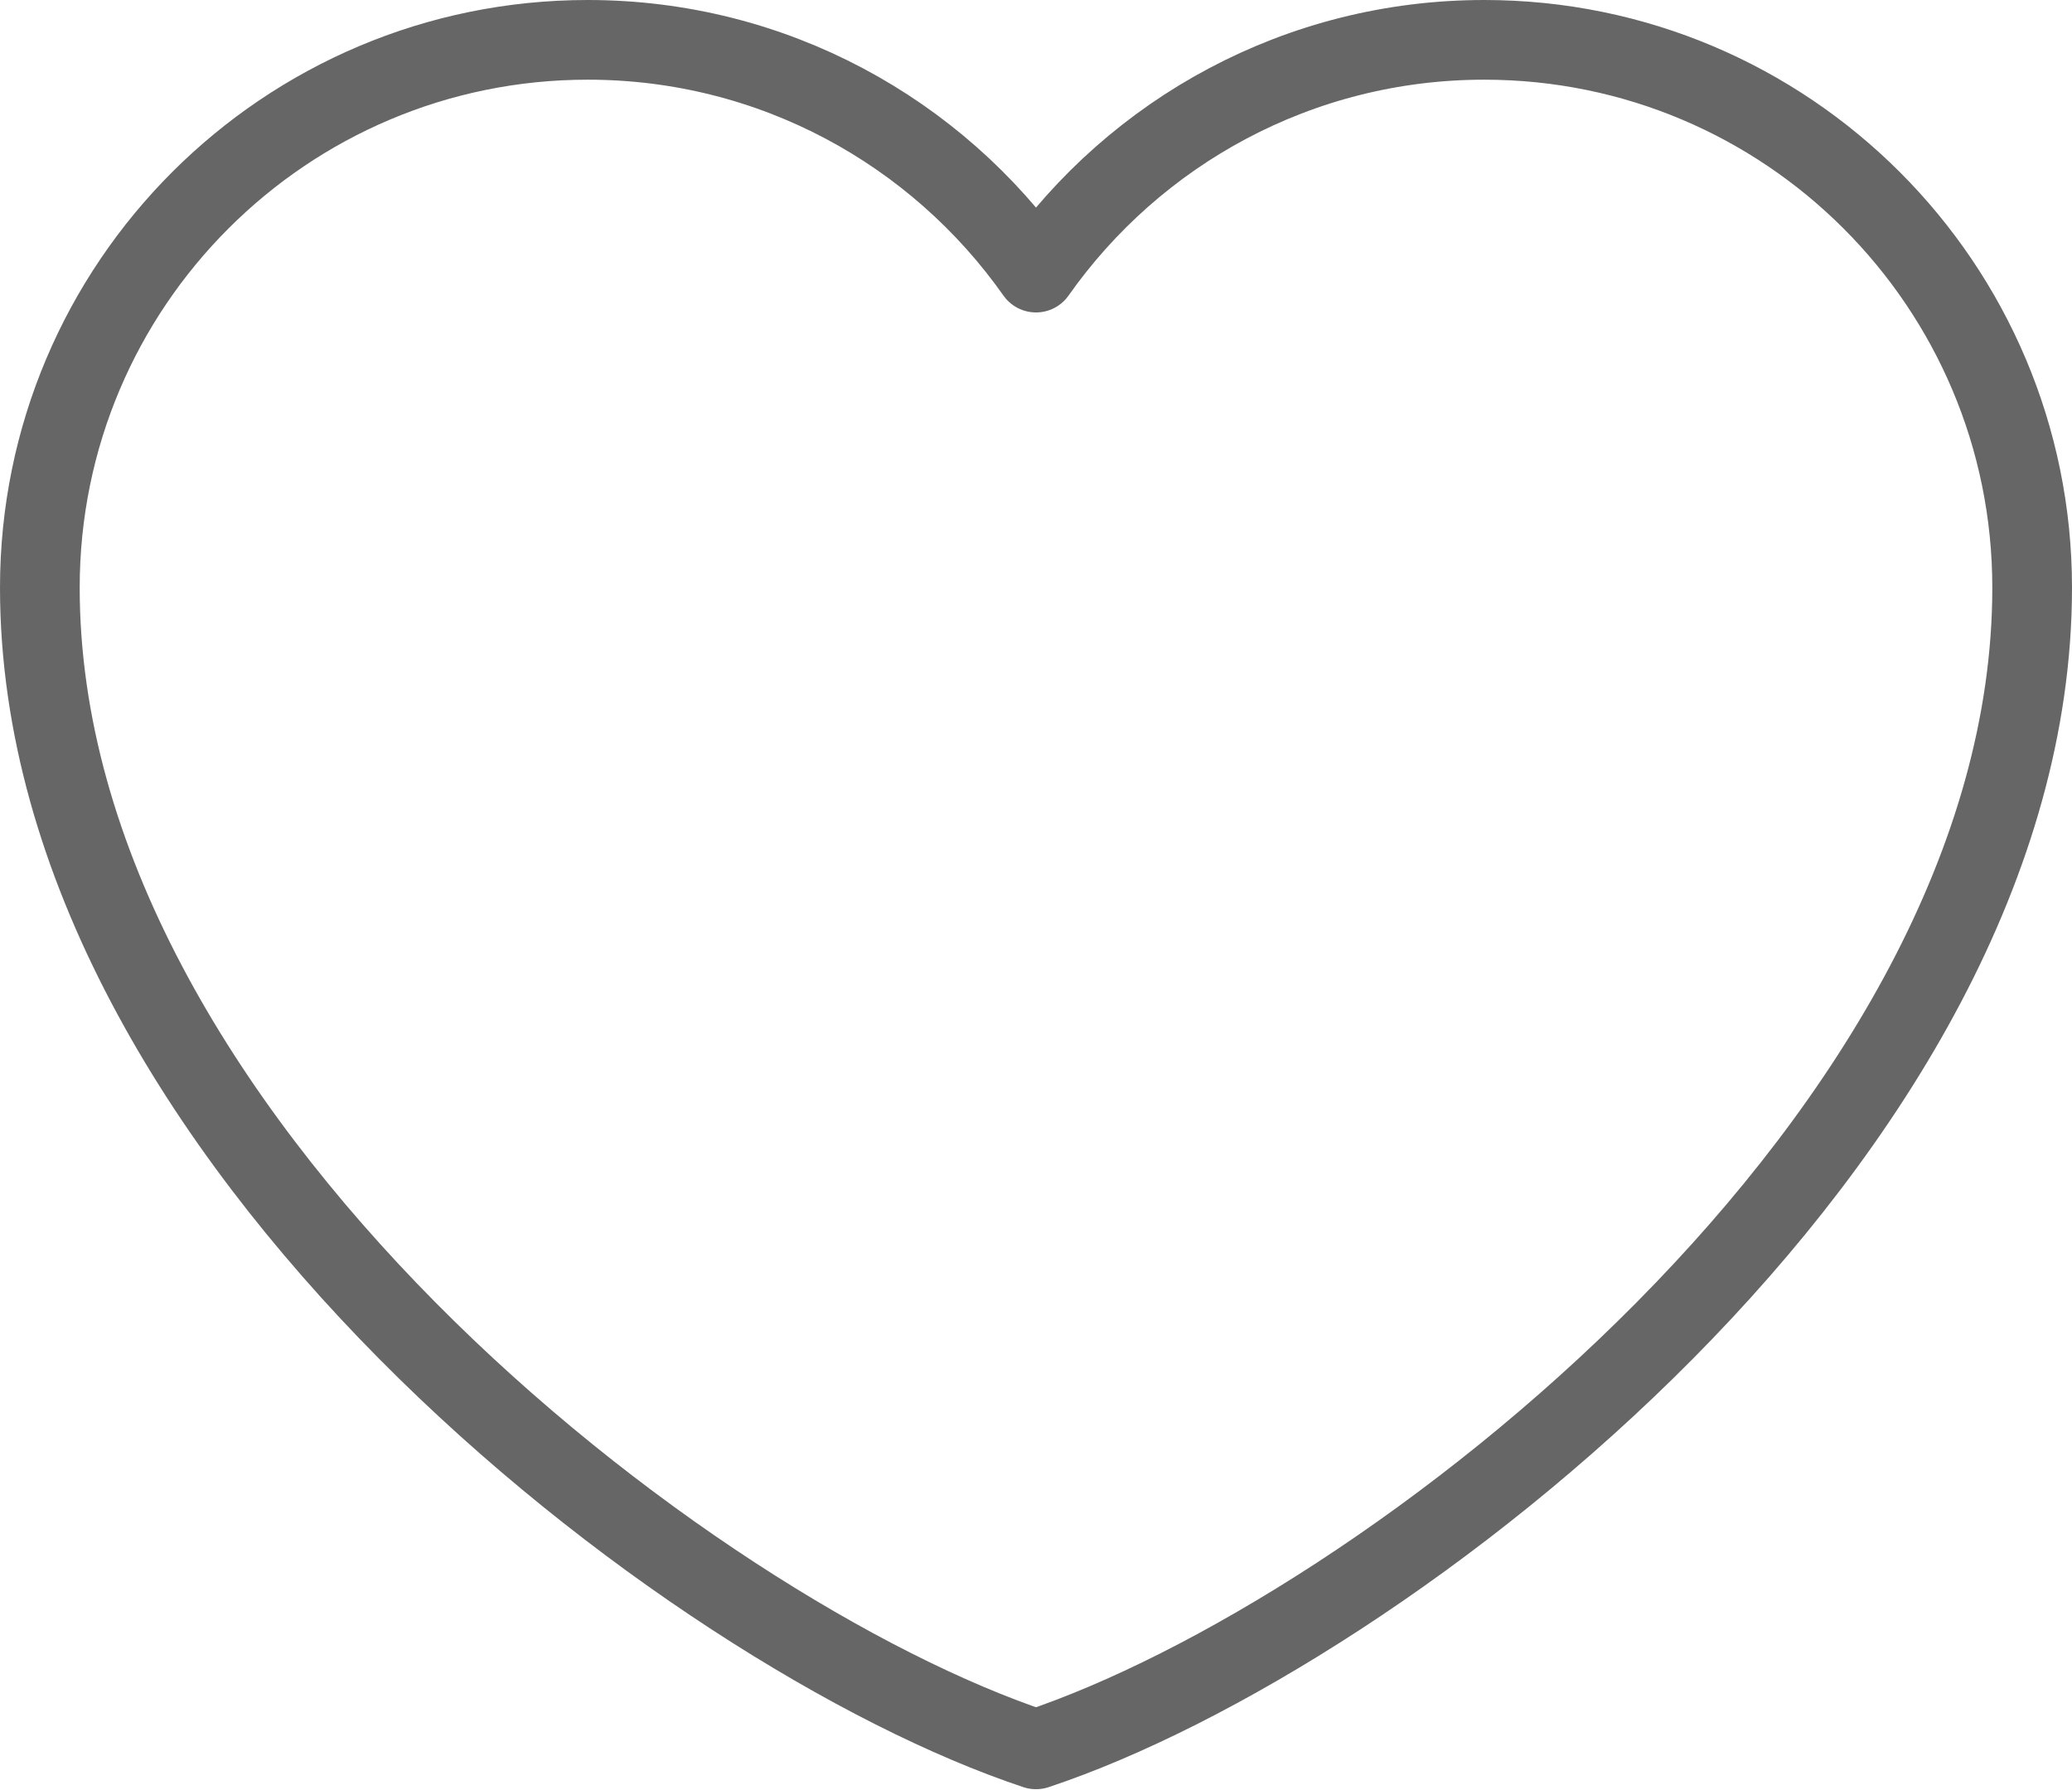 <svg xmlns="http://www.w3.org/2000/svg" xmlns:xlink="http://www.w3.org/1999/xlink" width="26" height="22.462" viewBox="0 0 26 22.462" fill="none">
<path d="M7.375 0.5C3.578 0.5 0.5 3.578 0.5 7.375C0.5 14.25 8.625 20.5 13 21.954C17.375 20.5 25.5 14.25 25.5 7.375C25.5 3.578 22.422 0.5 18.625 0.5C16.3 0.5 14.244 1.654 13 3.421C11.756 1.654 9.7 0.5 7.375 0.5Z" stroke="rgba(102, 102, 102, 1)" stroke-width="1" stroke-linejoin="round" stroke-linecap="round" >
</path>
</svg>
